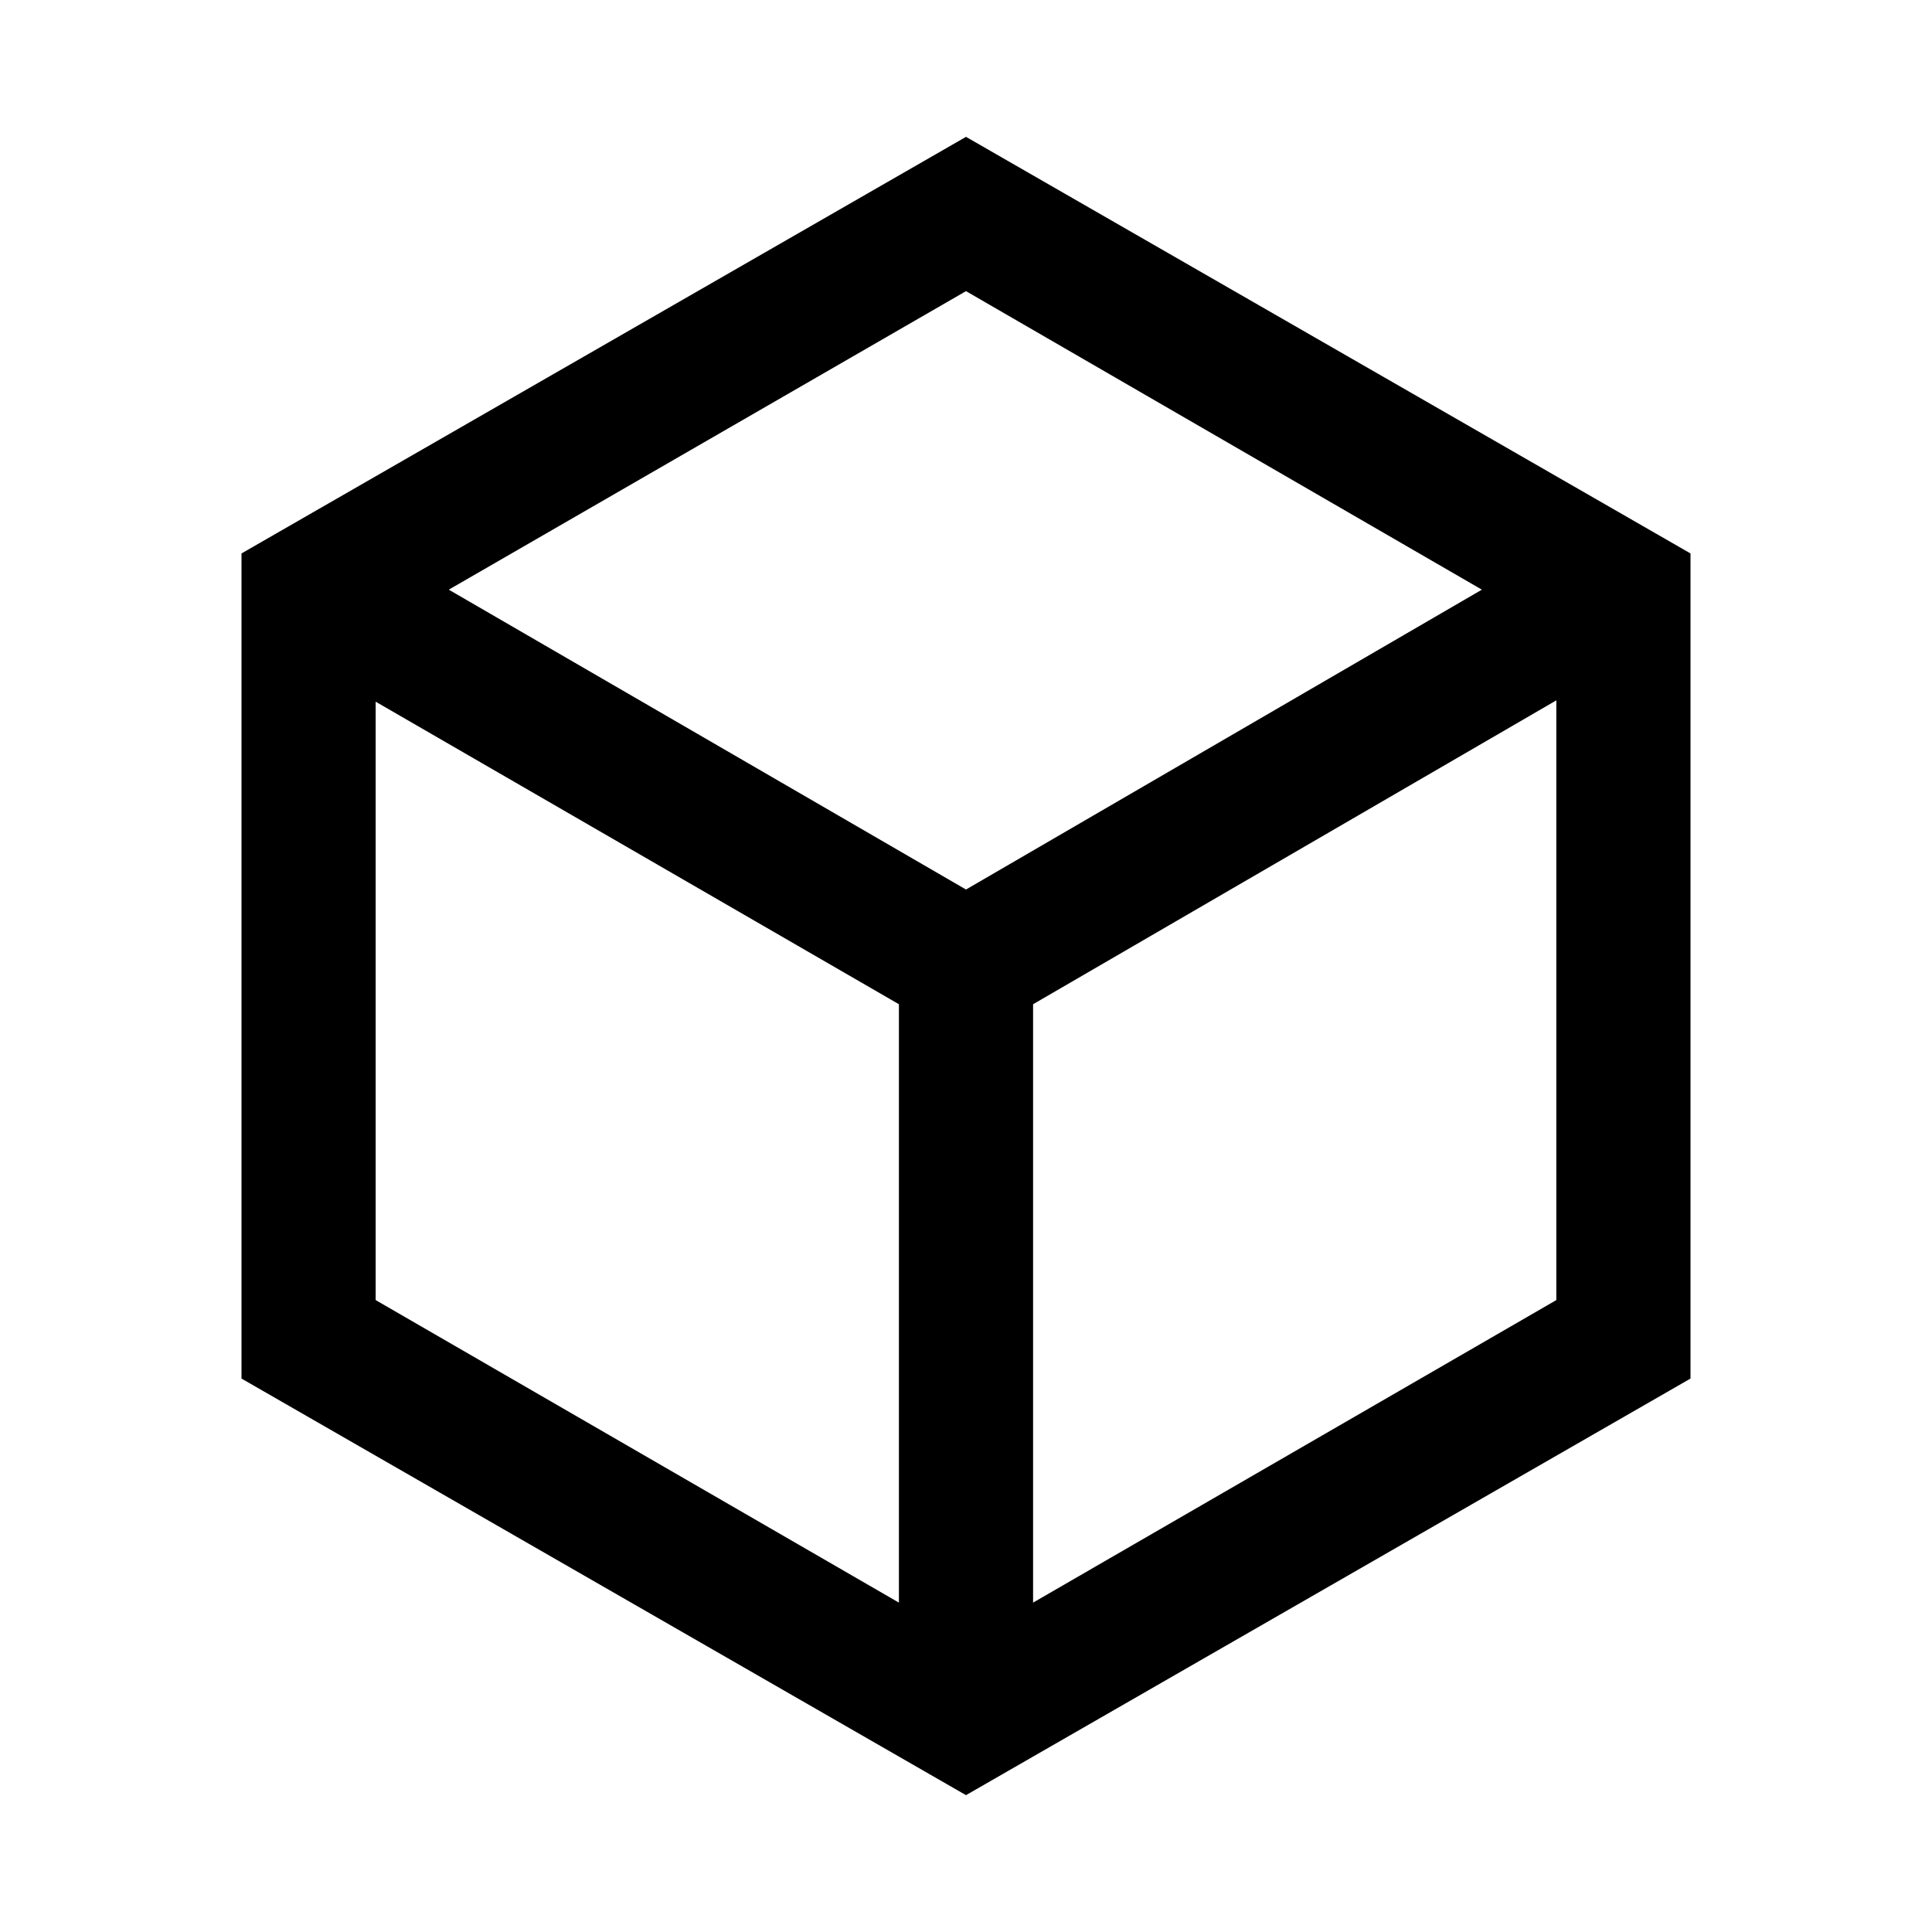 <svg xmlns="http://www.w3.org/2000/svg" height="40" viewBox="0 96 960 960" width="40"><path d="m186.666 742 260.001 150.334V595L186.666 444.666V742Zm326.667 150.334L773.334 742V444L513.333 595v297.334ZM222.999 389 480 538l256.334-149L480 240.666 222.999 389ZM120 781V371l360-207 360 207v410L480 988 120 781Zm360-205Z"/></svg>